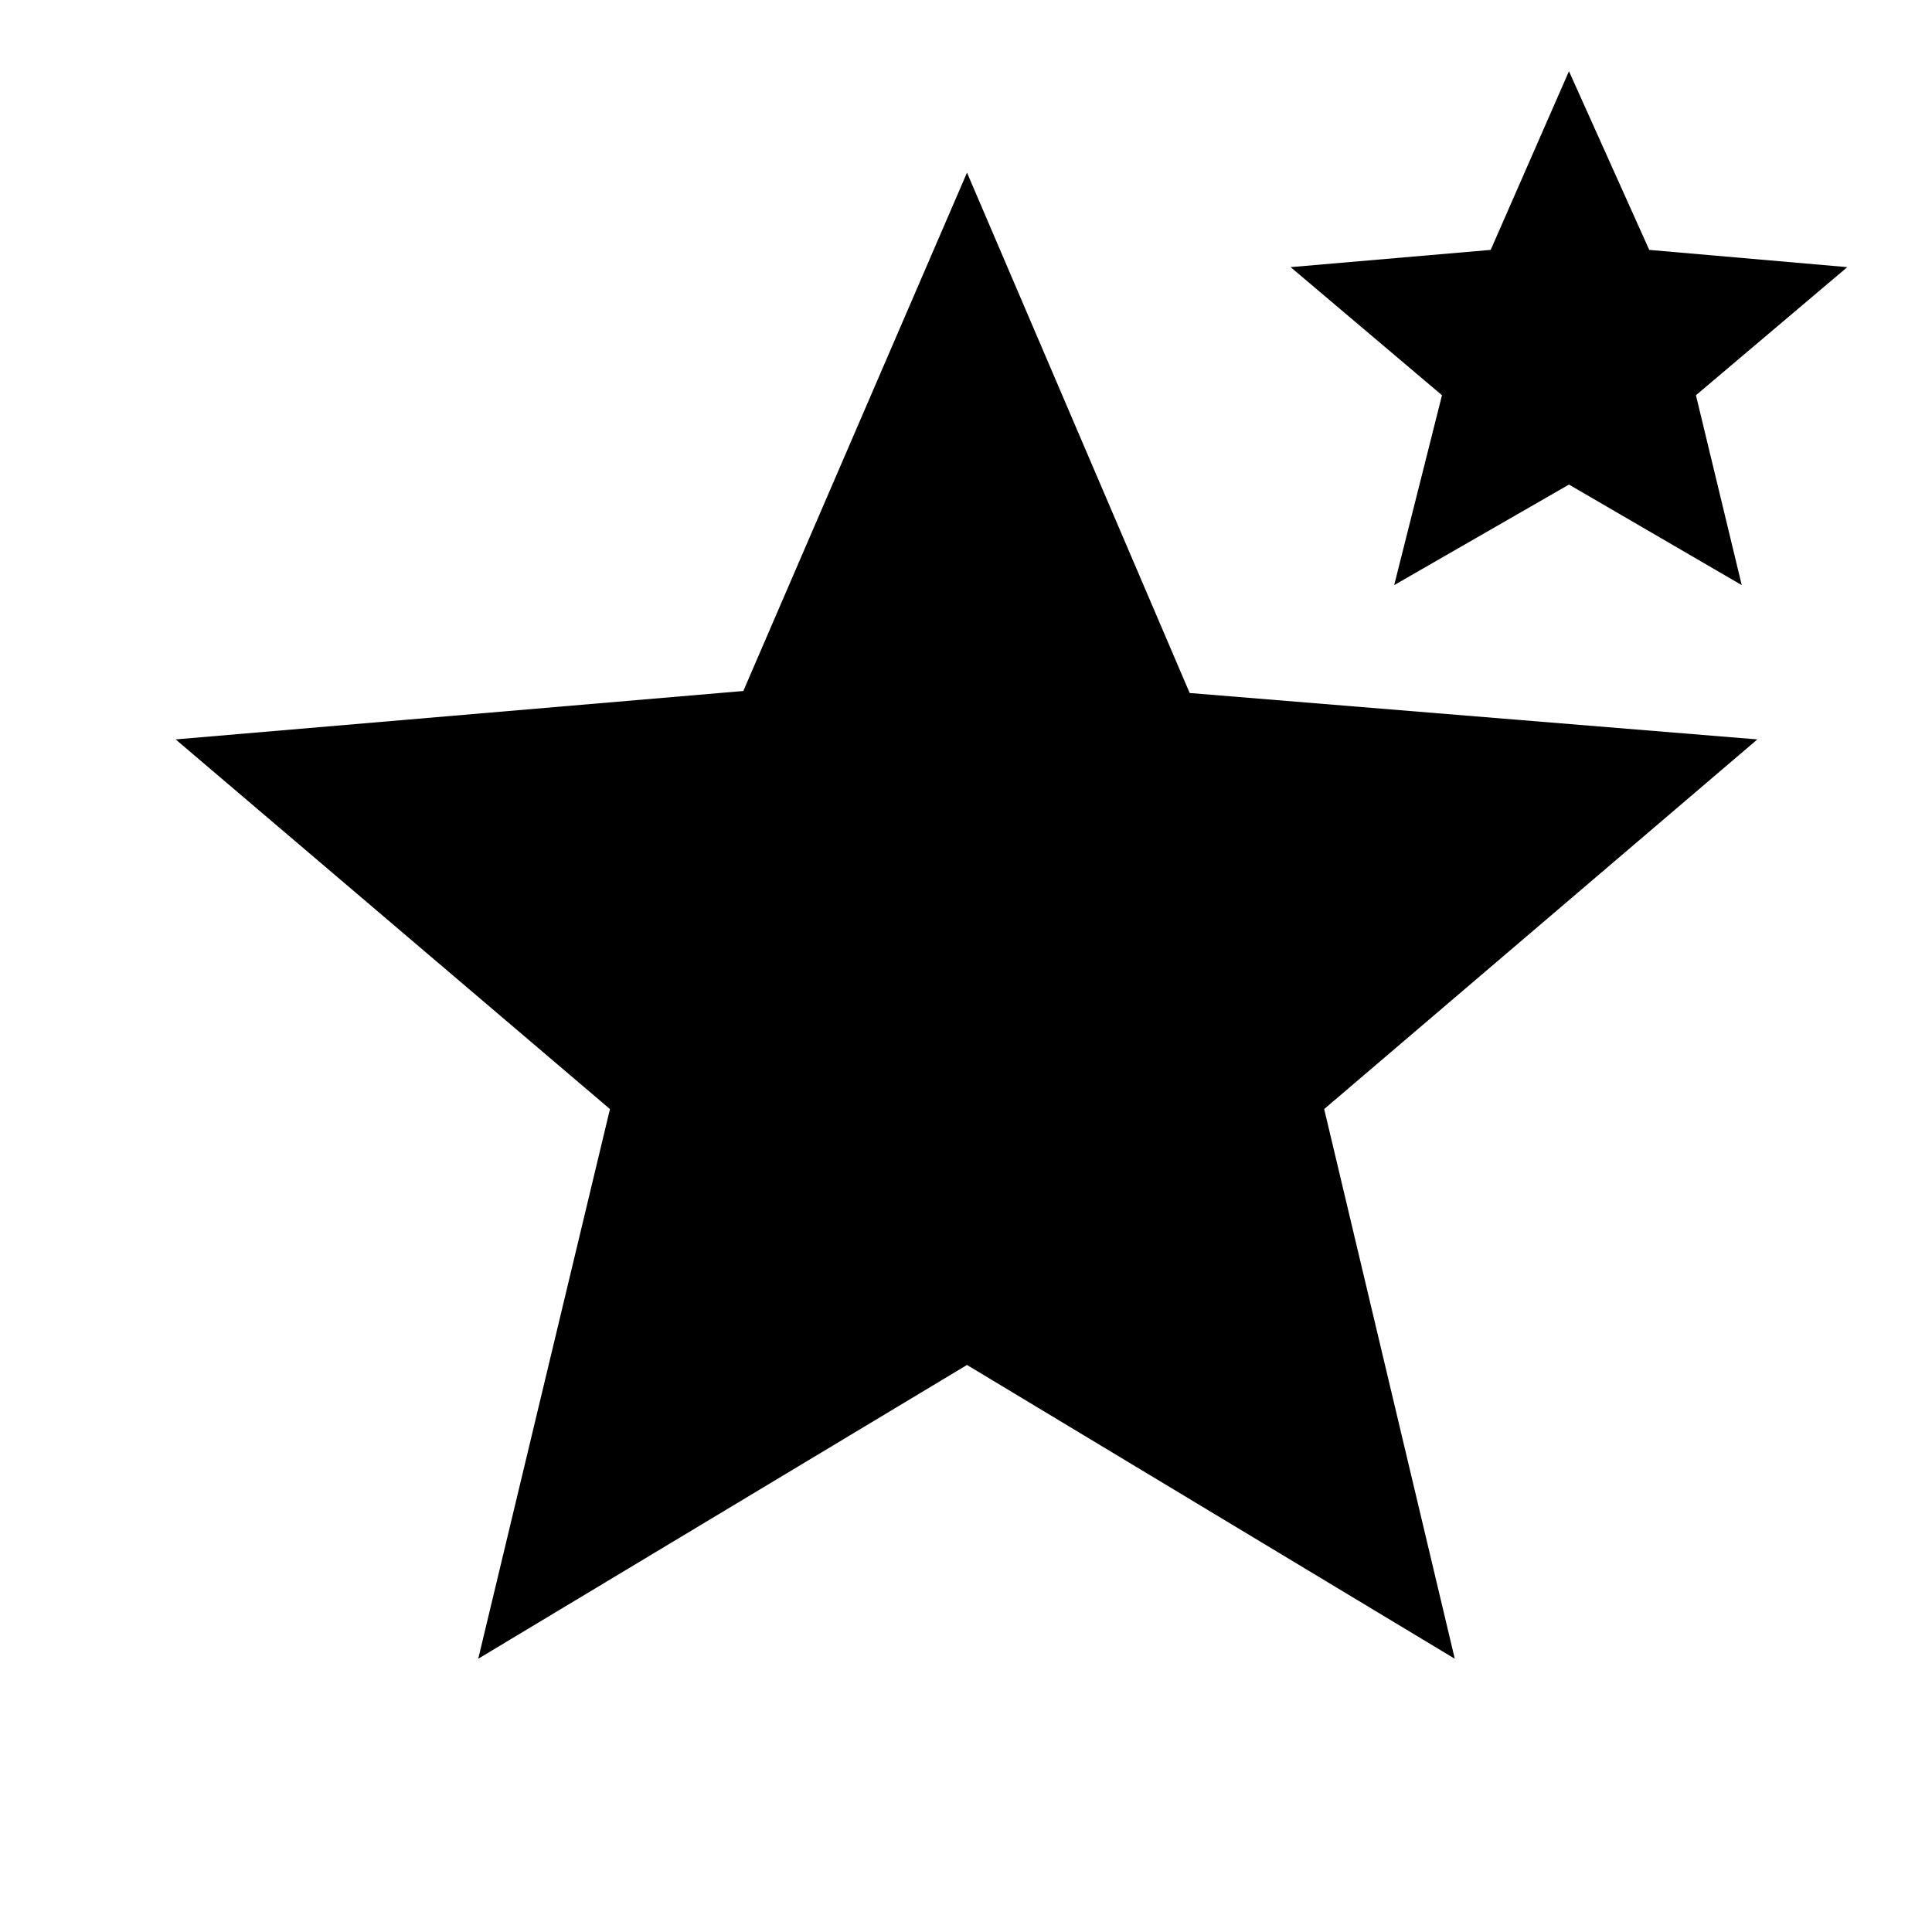 <svg xmlns="http://www.w3.org/2000/svg" height="20" viewBox="0 -960 960 960" width="20"><path d="m237.63-135.78 65.46-273.13L87.28-592.59l282.07-24.06L480.5-874.22l110.65 258.57 282.07 23.06-215.24 183.68 64.89 273.13L480.5-281.76 237.63-135.78Zm455.13-533.48 23.76-94.35-75.22-63.65 99.42-8.57 38.89-88.78 39.89 88.78 98.41 8.57-75.21 63.65 22.76 94.35-85.85-49.96-86.85 49.96Z"/></svg>